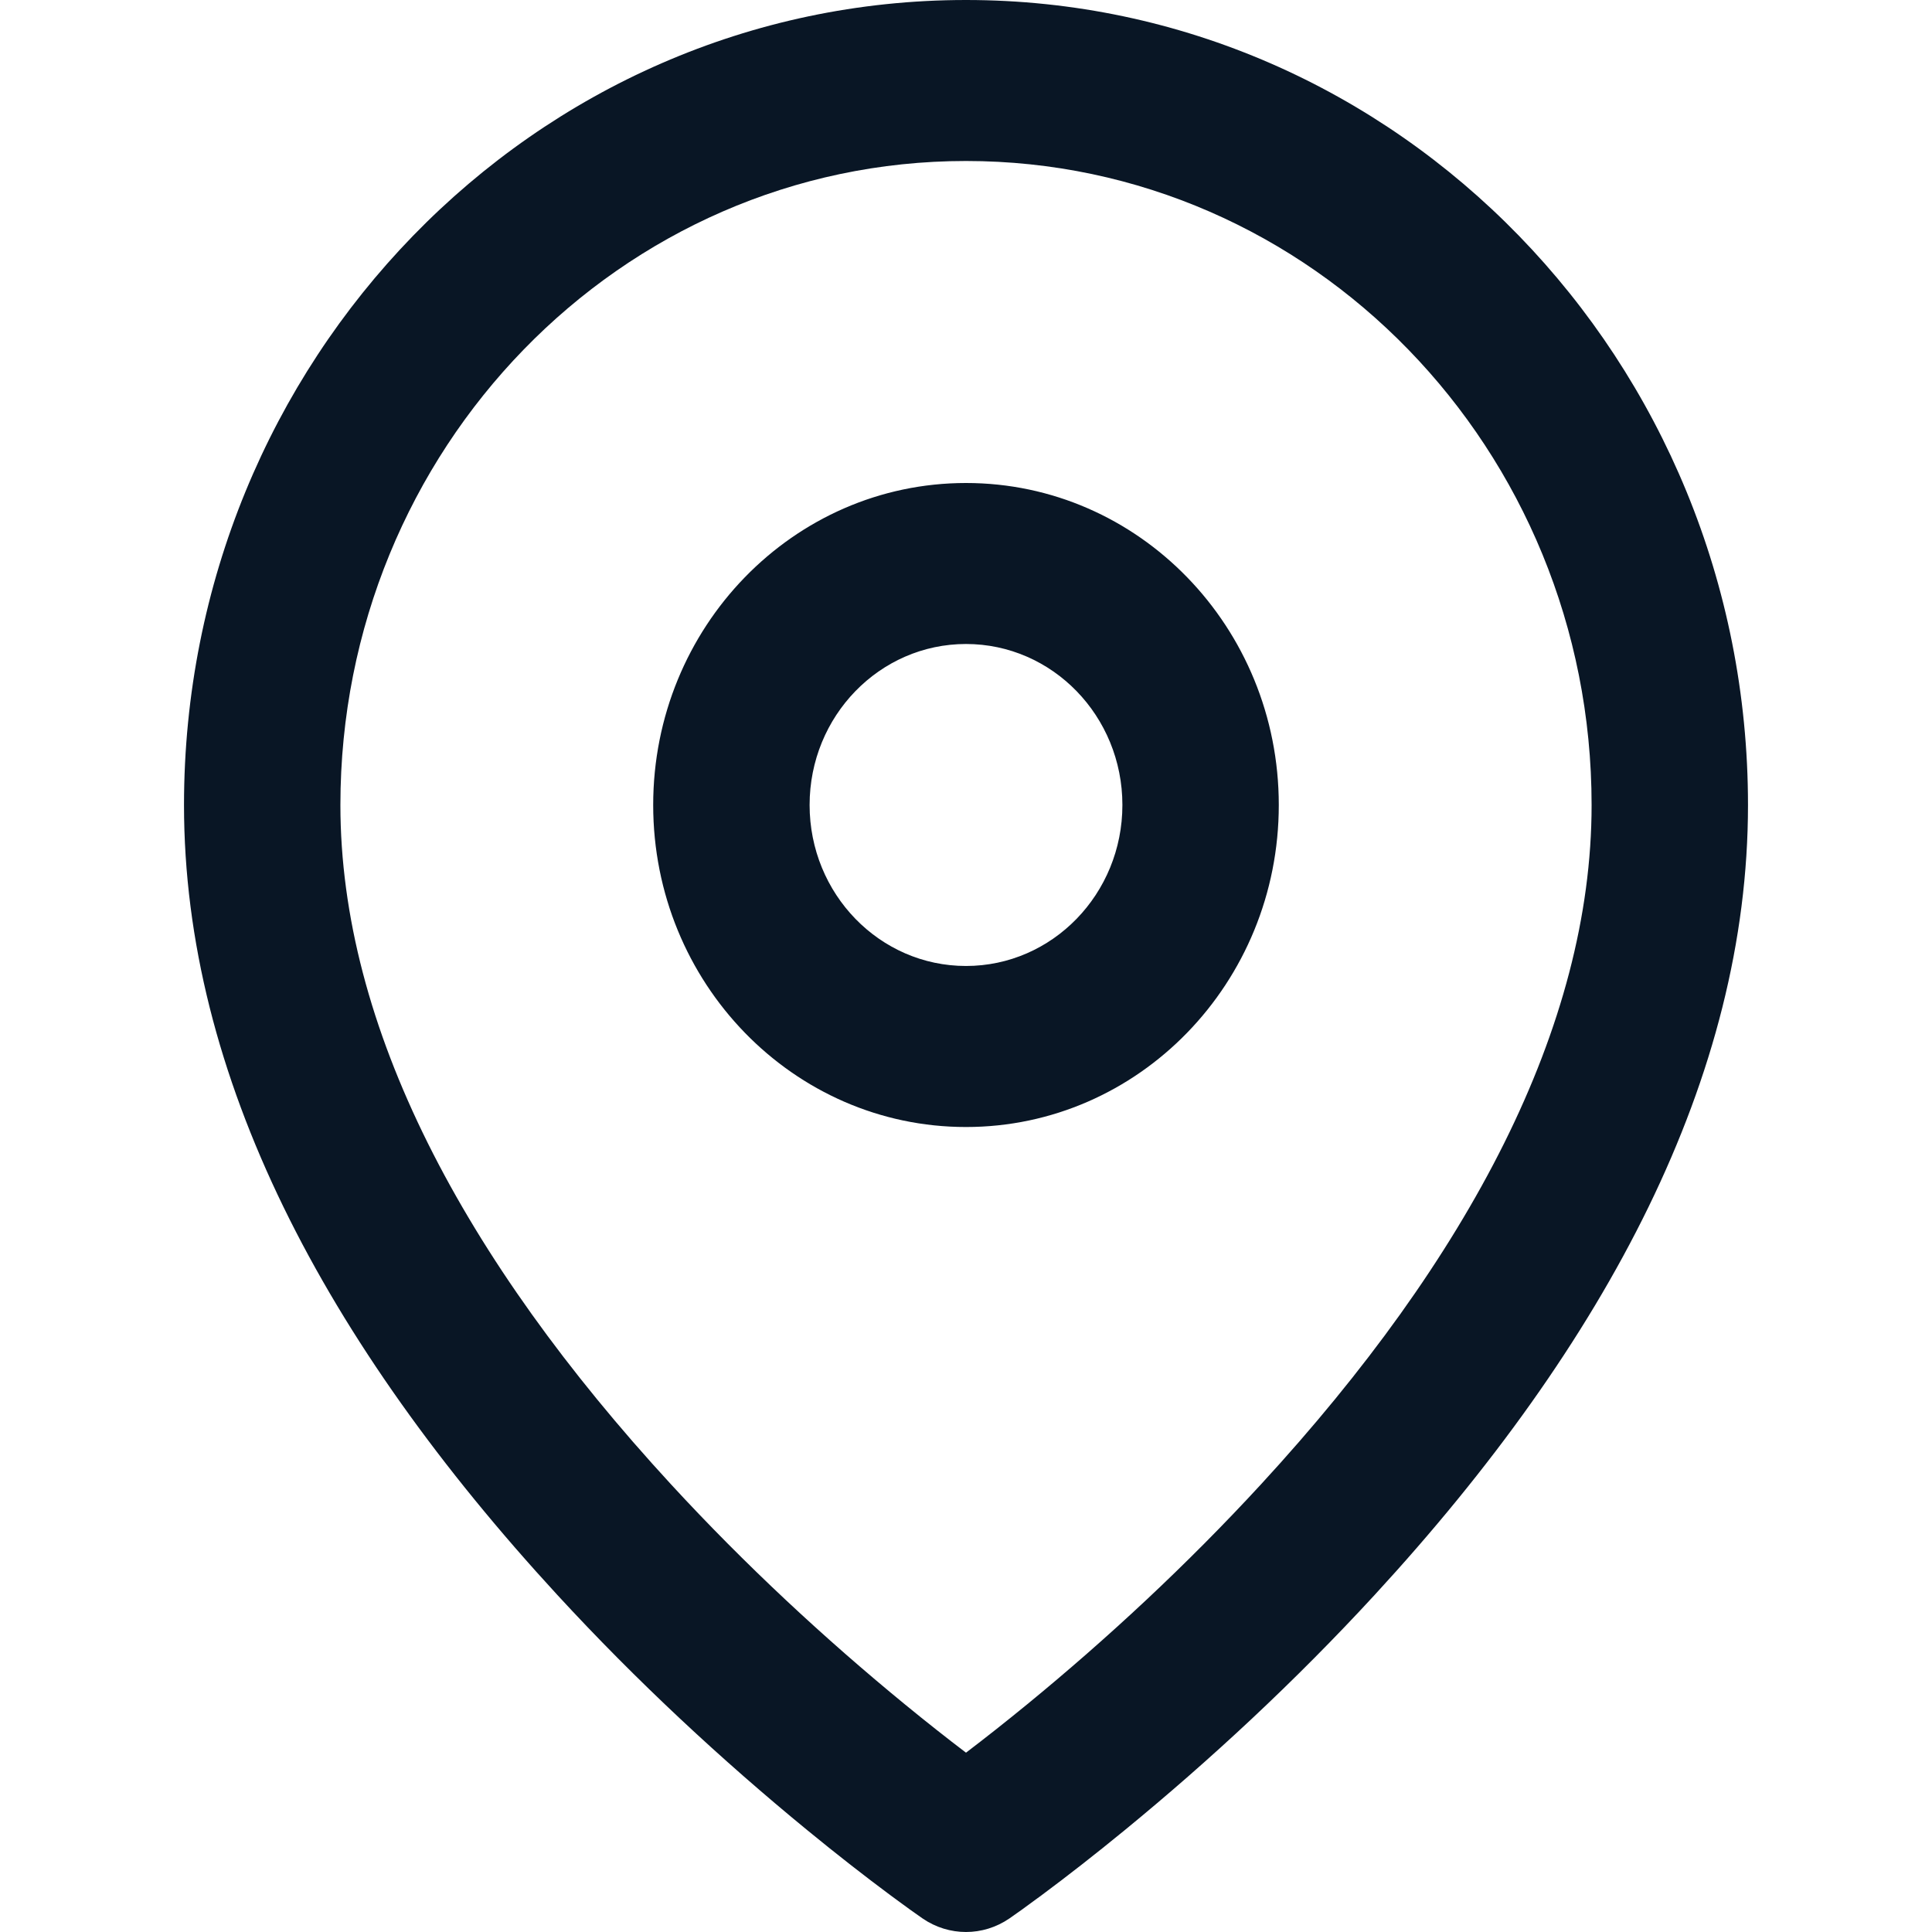 <?xml version="1.0" encoding="UTF-8" standalone="no"?>
<svg
   xmlns:dc="http://purl.org/dc/elements/1.1/"
   xmlns:cc="http://creativecommons.org/ns#"
   xmlns:rdf="http://www.w3.org/1999/02/22-rdf-syntax-ns#"
   xmlns:svg="http://www.w3.org/2000/svg"
   xmlns="http://www.w3.org/2000/svg"
   xmlns:sodipodi="http://sodipodi.sourceforge.net/DTD/sodipodi-0.dtd"
   xmlns:inkscape="http://www.inkscape.org/namespaces/inkscape"
   version="1.1"
   viewBox="0 0 100 100"
   height="100"
   width="100"
   id="icon-share2"
   sodipodi:docname="uE913-location.svg"
   inkscape:version="0.92.4 (5da689c313, 2019-01-14)">
  <sodipodi:namedview
     pagecolor="#ffffff"
     bordercolor="#666666"
     borderopacity="1"
     objecttolerance="10"
     gridtolerance="10"
     guidetolerance="10"
     inkscape:pageopacity="0"
     inkscape:pageshadow="2"
     inkscape:window-width="1280"
     inkscape:window-height="971"
     id="namedview6"
     showgrid="false"
     inkscape:zoom="7.8666667"
     inkscape:cx="20.369543"
     inkscape:cy="29.294482"
     inkscape:window-x="-8"
     inkscape:window-y="-8"
     inkscape:window-maximized="1"
     inkscape:current-layer="icon-share2" />
  <defs
     id="defs4" />
  <path
     d="M 50,7.4999999e-7 C 72.354,7.4999999e-7 90.476,18.655 90.476,41.667 c 0,14.048 -7.295,27.817 -19.324,40.886 -4.124,4.481 -8.531,8.564 -12.939,12.178 -1.545,1.267 -2.983,2.386 -4.278,3.349 -0.789,0.587 -1.364,0.997 -1.69,1.22 -1.36,0.933 -3.131,0.933 -4.49,0 -0.326,-0.223 -0.901,-0.633 -1.69,-1.22 -1.295,-0.963 -2.733,-2.082 -4.278,-3.349 C 37.379,91.118 32.972,87.035 28.847,82.553 16.819,69.483 9.524,55.715 9.524,41.667 9.524,18.655 27.646,7.4999999e-7 50,7.4999999e-7 Z m 0,8.333 c -17.883,0 -32.381,14.924 -32.381,33.333 0,11.472 6.365,23.485 17.105,35.155 3.844,4.177 7.976,8.005 12.105,11.39 1.127,0.924 2.19,1.762 3.171,2.507 0.981,-0.746 2.043,-1.583 3.171,-2.507 4.13,-3.385 8.261,-7.213 12.105,-11.39 10.74,-11.67 17.105,-23.683 17.105,-35.155 0,-18.409 -14.497,-33.333 -32.381,-33.333 z m 0,16.667 c 8.942,0 16.19,7.462 16.19,16.667 0,9.205 -7.249,16.667 -16.19,16.667 -8.942,0 -16.191,-7.462 -16.191,-16.667 0,-9.205 7.249,-16.667 16.191,-16.667 z m 0,8.333 c -4.471,0 -8.095,3.731 -8.095,8.333 0,4.602 3.624,8.333 8.095,8.333 4.471,0 8.095,-3.731 8.095,-8.333 0,-4.602 -3.624,-8.333 -8.095,-8.333 z"
     style="fill:#091625;stroke-width:0"
     id="path5"
     inkscape:connector-curvature="0" />
</svg>
